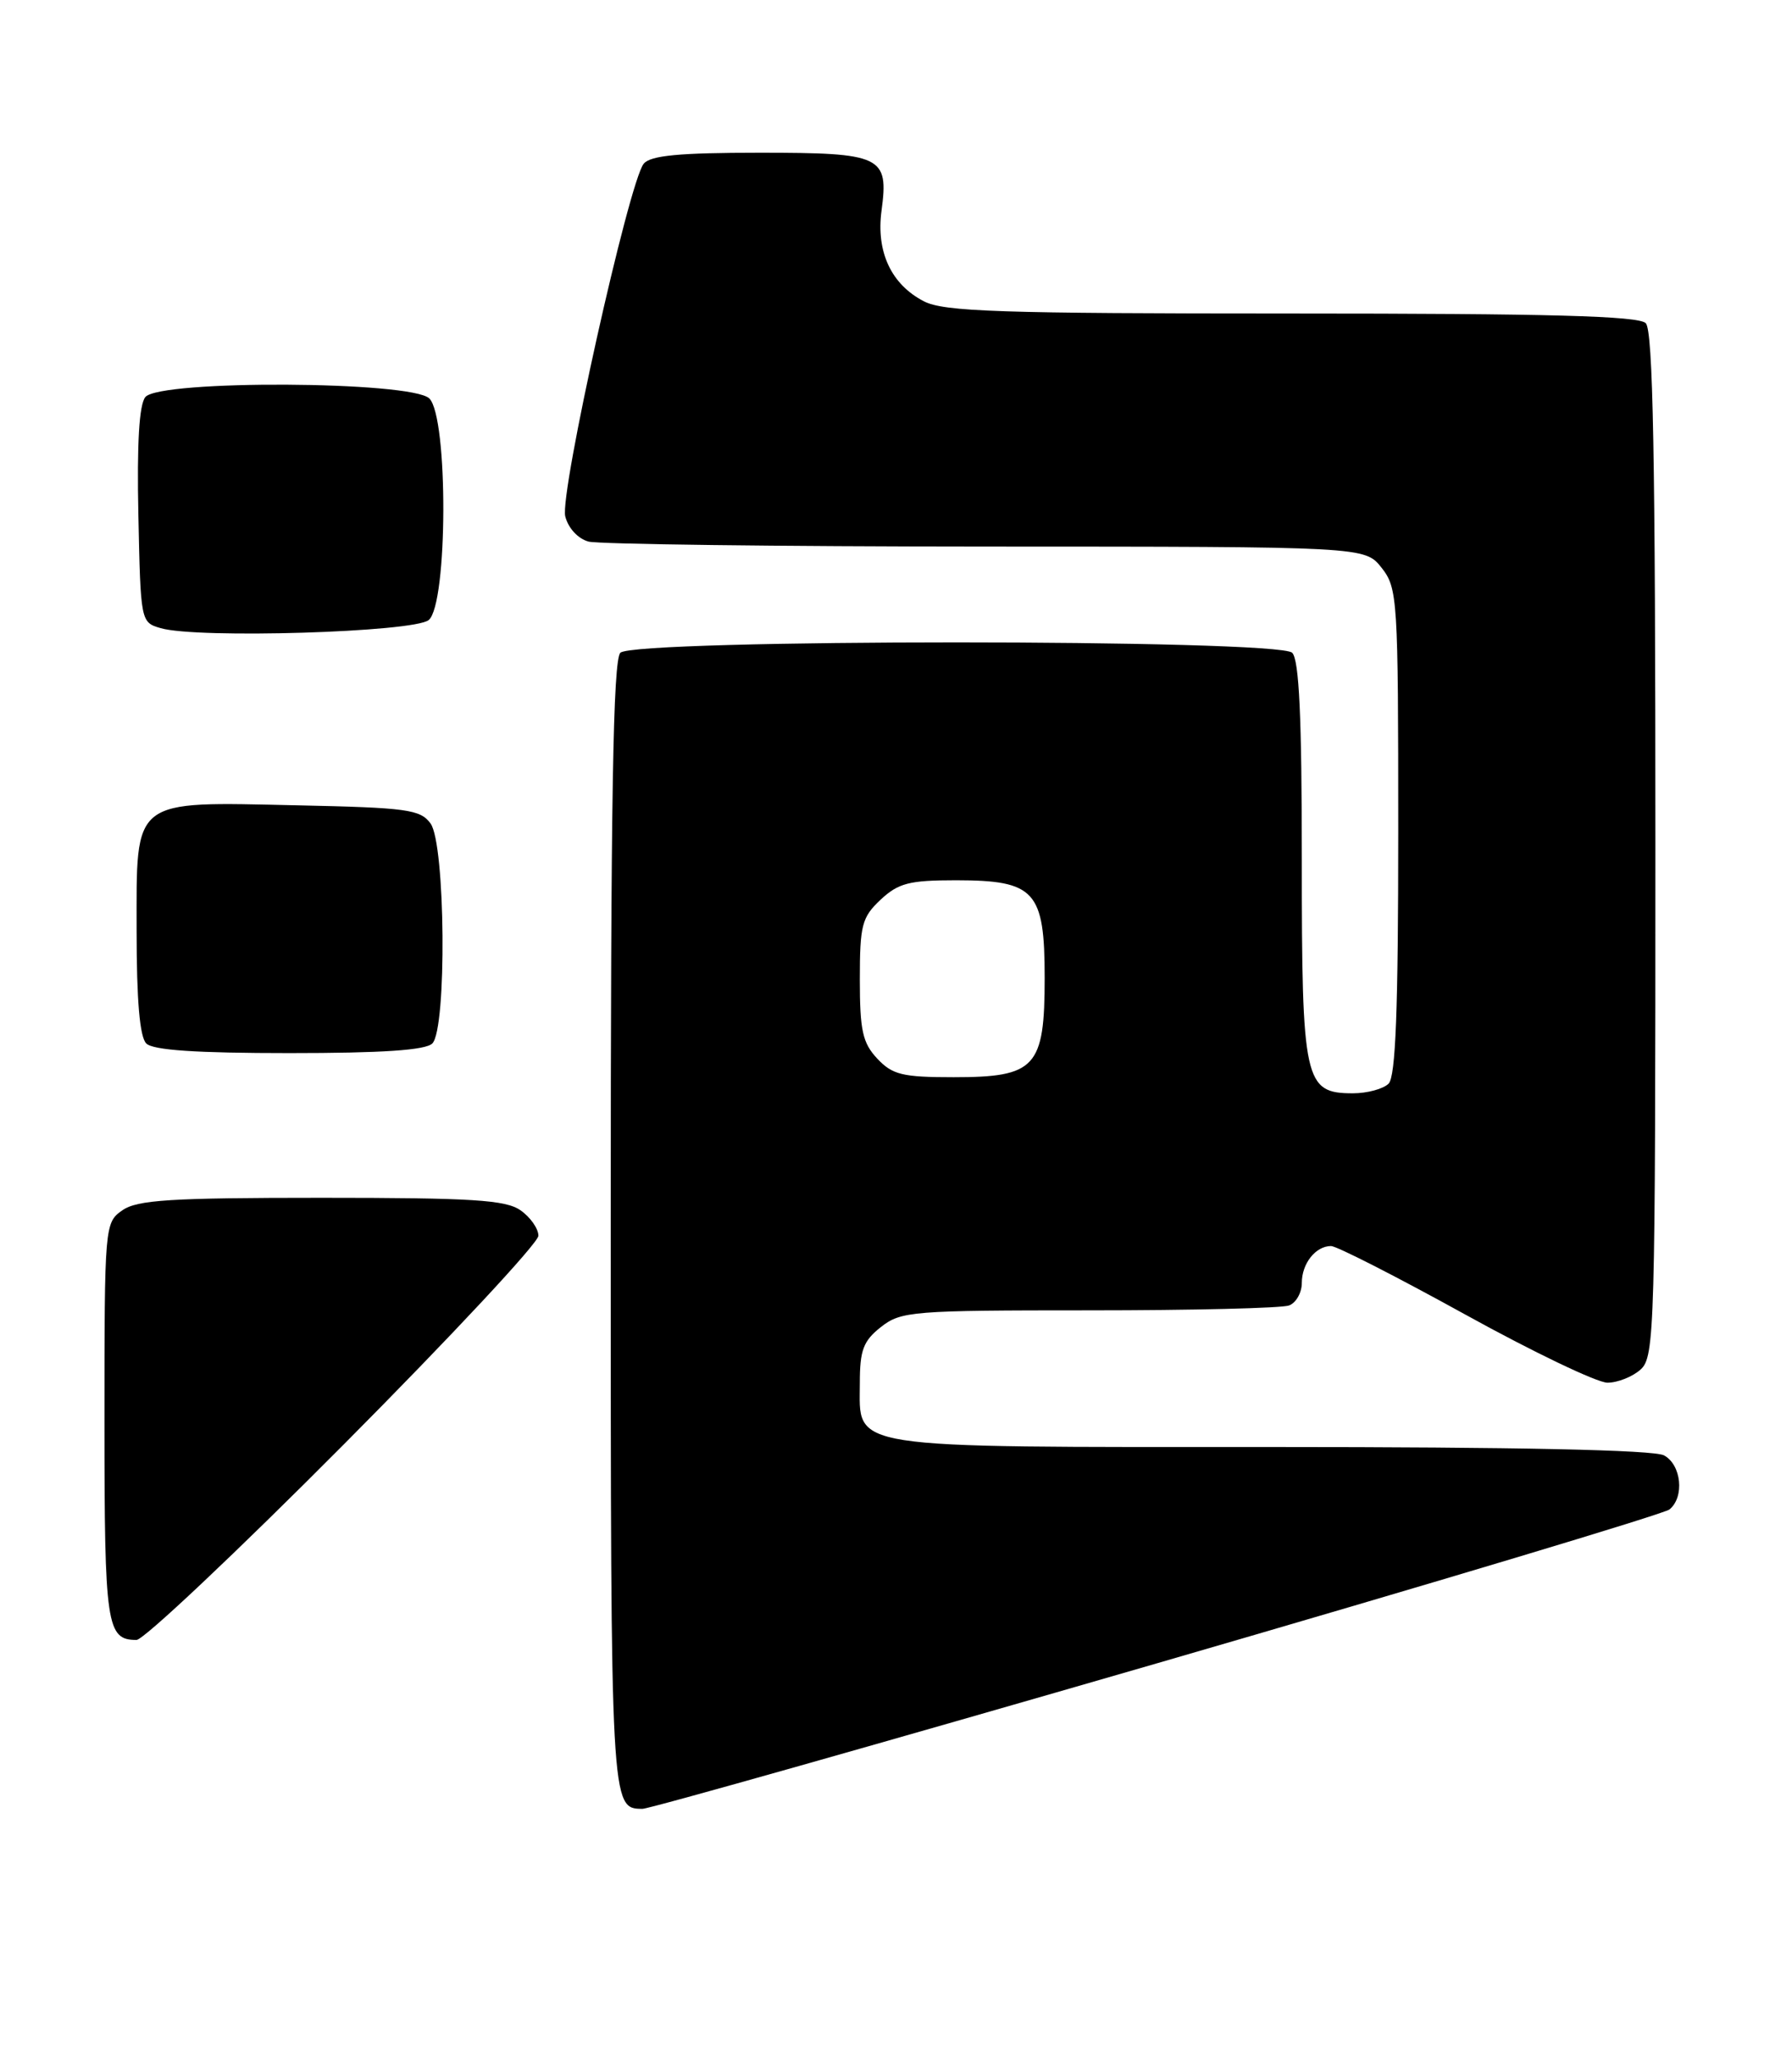 <?xml version="1.0" encoding="UTF-8" standalone="no"?>
<!DOCTYPE svg PUBLIC "-//W3C//DTD SVG 1.1//EN" "http://www.w3.org/Graphics/SVG/1.1/DTD/svg11.dtd" >
<svg xmlns="http://www.w3.org/2000/svg" xmlns:xlink="http://www.w3.org/1999/xlink" version="1.1" viewBox="0 0 223 256">
 <g >
 <path fill="currentColor"
d=" M 144.00 206.90 C 178.38 196.93 207.06 188.32 207.75 187.77 C 209.65 186.23 209.24 182.20 207.07 181.04 C 205.81 180.36 188.67 180.00 158.29 180.00 C 104.59 180.00 107.00 180.38 107.00 172.02 C 107.00 167.95 107.43 166.80 109.63 165.07 C 112.13 163.11 113.51 163.00 135.55 163.00 C 148.36 163.00 159.55 162.73 160.42 162.39 C 161.29 162.06 162.00 160.80 162.00 159.59 C 162.00 157.17 163.72 155.00 165.64 155.00 C 166.33 155.00 173.82 158.82 182.30 163.50 C 190.77 168.18 198.75 172.00 200.03 172.00 C 201.30 172.00 203.17 171.26 204.17 170.35 C 205.91 168.77 206.00 165.43 206.00 105.05 C 206.00 56.88 205.71 41.11 204.80 40.20 C 203.90 39.30 192.74 39.00 160.75 39.00 C 124.41 39.00 117.46 38.77 114.97 37.48 C 110.90 35.38 109.01 31.33 109.70 26.20 C 110.61 19.40 109.77 19.00 94.50 19.00 C 84.53 19.00 80.96 19.34 80.11 20.36 C 78.27 22.58 69.63 61.38 70.34 64.23 C 70.71 65.70 71.93 67.02 73.24 67.37 C 74.48 67.70 96.73 67.98 122.68 67.99 C 169.85 68.00 169.85 68.00 171.93 70.63 C 173.92 73.17 174.00 74.43 174.00 103.43 C 174.00 125.56 173.68 133.92 172.80 134.80 C 172.14 135.46 170.14 136.00 168.36 136.00 C 162.31 136.00 162.00 134.59 162.00 106.98 C 162.00 89.19 161.67 82.07 160.80 81.20 C 159.08 79.48 78.92 79.48 77.20 81.20 C 76.29 82.11 76.00 99.31 76.00 152.50 C 76.00 225.01 76.00 224.99 79.95 225.01 C 80.80 225.01 109.62 216.86 144.00 206.90 Z  M 42.79 179.67 C 56.11 166.28 67.00 154.61 67.00 153.72 C 67.00 152.84 66.00 151.41 64.78 150.56 C 62.93 149.26 58.80 149.00 40.00 149.00 C 21.20 149.00 17.07 149.26 15.22 150.56 C 13.03 152.09 13.00 152.42 13.00 176.86 C 13.00 202.26 13.26 204.00 16.99 204.00 C 17.87 204.00 29.48 193.05 42.79 179.67 Z  M 53.80 129.80 C 55.62 127.98 55.43 104.98 53.58 102.44 C 52.31 100.69 50.65 100.47 37.02 100.18 C 16.23 99.73 17.00 99.14 17.00 115.82 C 17.00 124.43 17.39 128.99 18.20 129.80 C 19.04 130.64 24.42 131.00 36.00 131.00 C 47.58 131.00 52.96 130.64 53.80 129.80 Z  M 53.35 77.13 C 55.73 75.15 55.79 51.93 53.43 49.57 C 51.25 47.39 19.89 47.23 18.09 49.39 C 17.32 50.32 17.03 55.13 17.22 64.09 C 17.50 77.34 17.51 77.42 20.00 78.14 C 24.56 79.47 51.52 78.65 53.35 77.13 Z  M 109.17 131.69 C 107.34 129.73 107.00 128.20 107.00 121.86 C 107.00 115.08 107.25 114.11 109.58 111.92 C 111.80 109.85 113.14 109.50 118.98 109.50 C 128.82 109.51 130.00 110.82 130.00 121.65 C 130.00 132.79 128.89 134.00 118.67 134.00 C 112.31 134.00 111.06 133.70 109.17 131.69 Z "/>
</g>
</svg>
